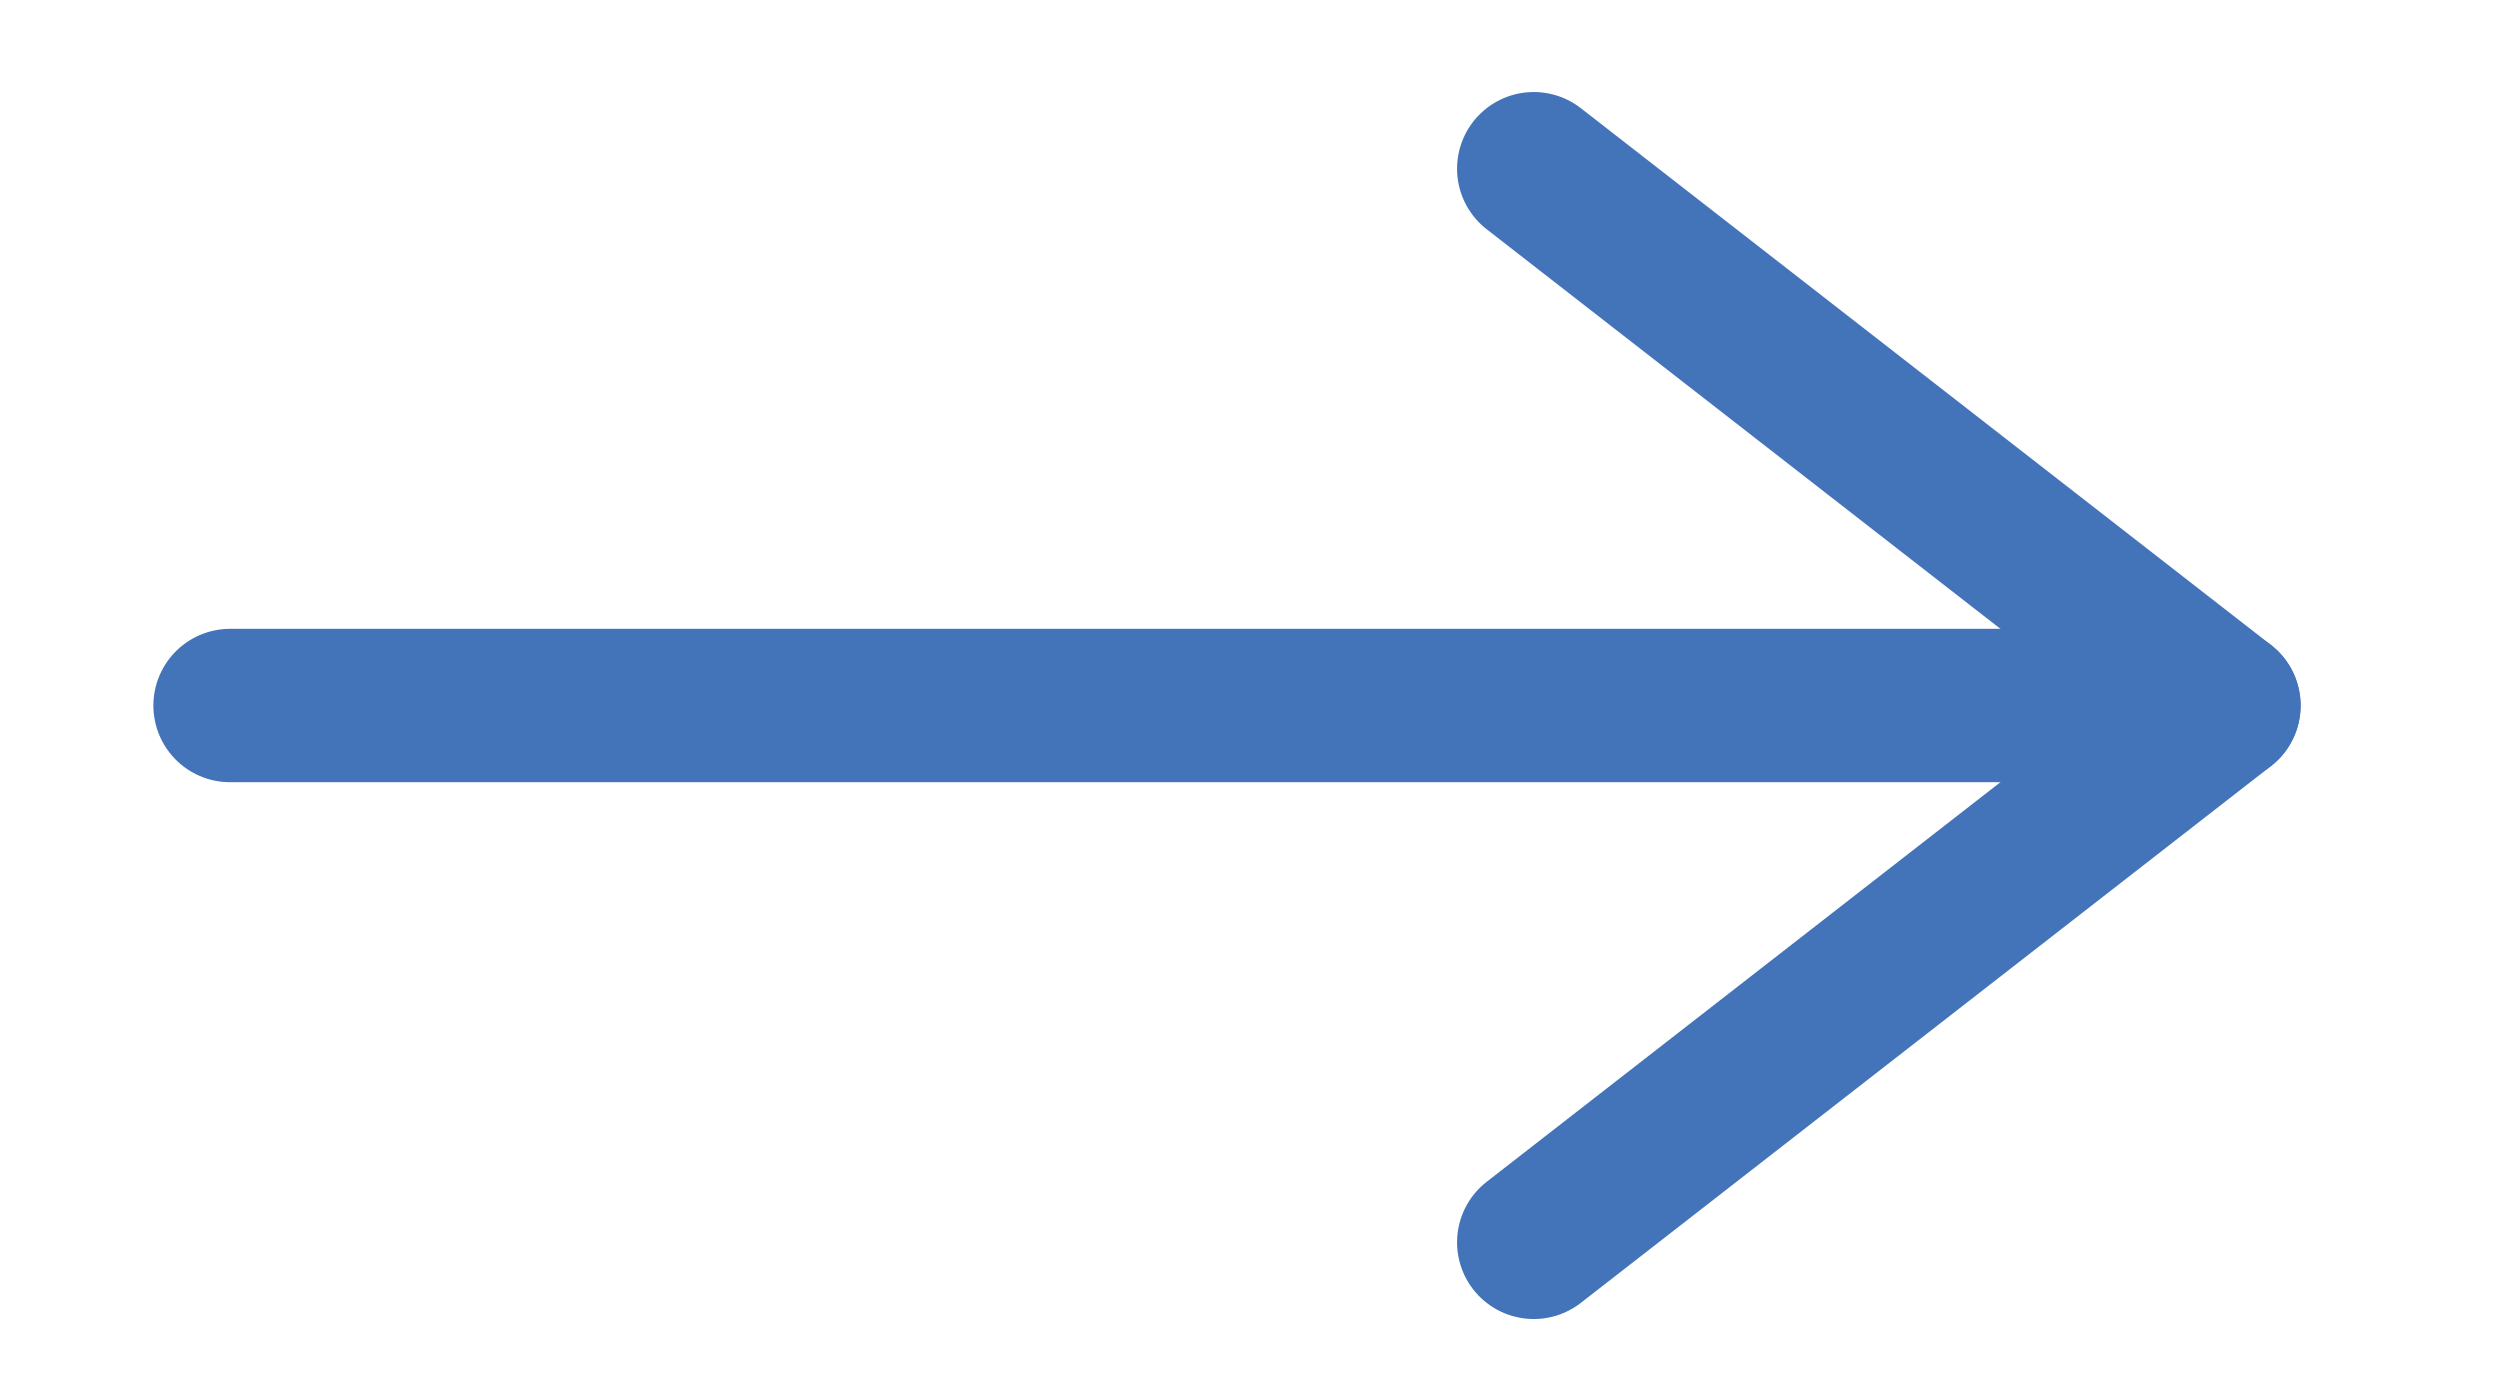 <?xml version="1.0" encoding="utf-8"?>
<!-- Generator: Adobe Illustrator 17.0.0, SVG Export Plug-In . SVG Version: 6.00 Build 0)  -->
<!DOCTYPE svg PUBLIC "-//W3C//DTD SVG 1.1//EN" "http://www.w3.org/Graphics/SVG/1.1/DTD/svg11.dtd">
<svg version="1.1" id="Layer_1" xmlns:x="http://ns.adobe.com/Extensibility/1.0/" xmlns:i="http://ns.adobe.com/AdobeIllustrator/10.0/" xmlns:graph="http://ns.adobe.com/Graphs/1.0/"
	 xmlns="http://www.w3.org/2000/svg" xmlns:xlink="http://www.w3.org/1999/xlink" xmlns:a="http://ns.adobe.com/AdobeSVGViewerExtensions/3.0/"
	 x="0px" y="0px" width="16.3px" height="9px" viewBox="0 0 16.3 9" enable-background="new 0 0 16.3 9" xml:space="preserve">
<polyline fill="none" stroke="#4373B9" stroke-linecap="round" stroke-linejoin="round" stroke-miterlimit="10" points="10,1.1 
	14.5,4.6 10,8.1 "/>
<line fill="none" stroke="#4373B9" stroke-linecap="round" stroke-linejoin="round" stroke-miterlimit="10" x1="1.5" y1="4.6" x2="14.5" y2="4.6"/>
</svg>
